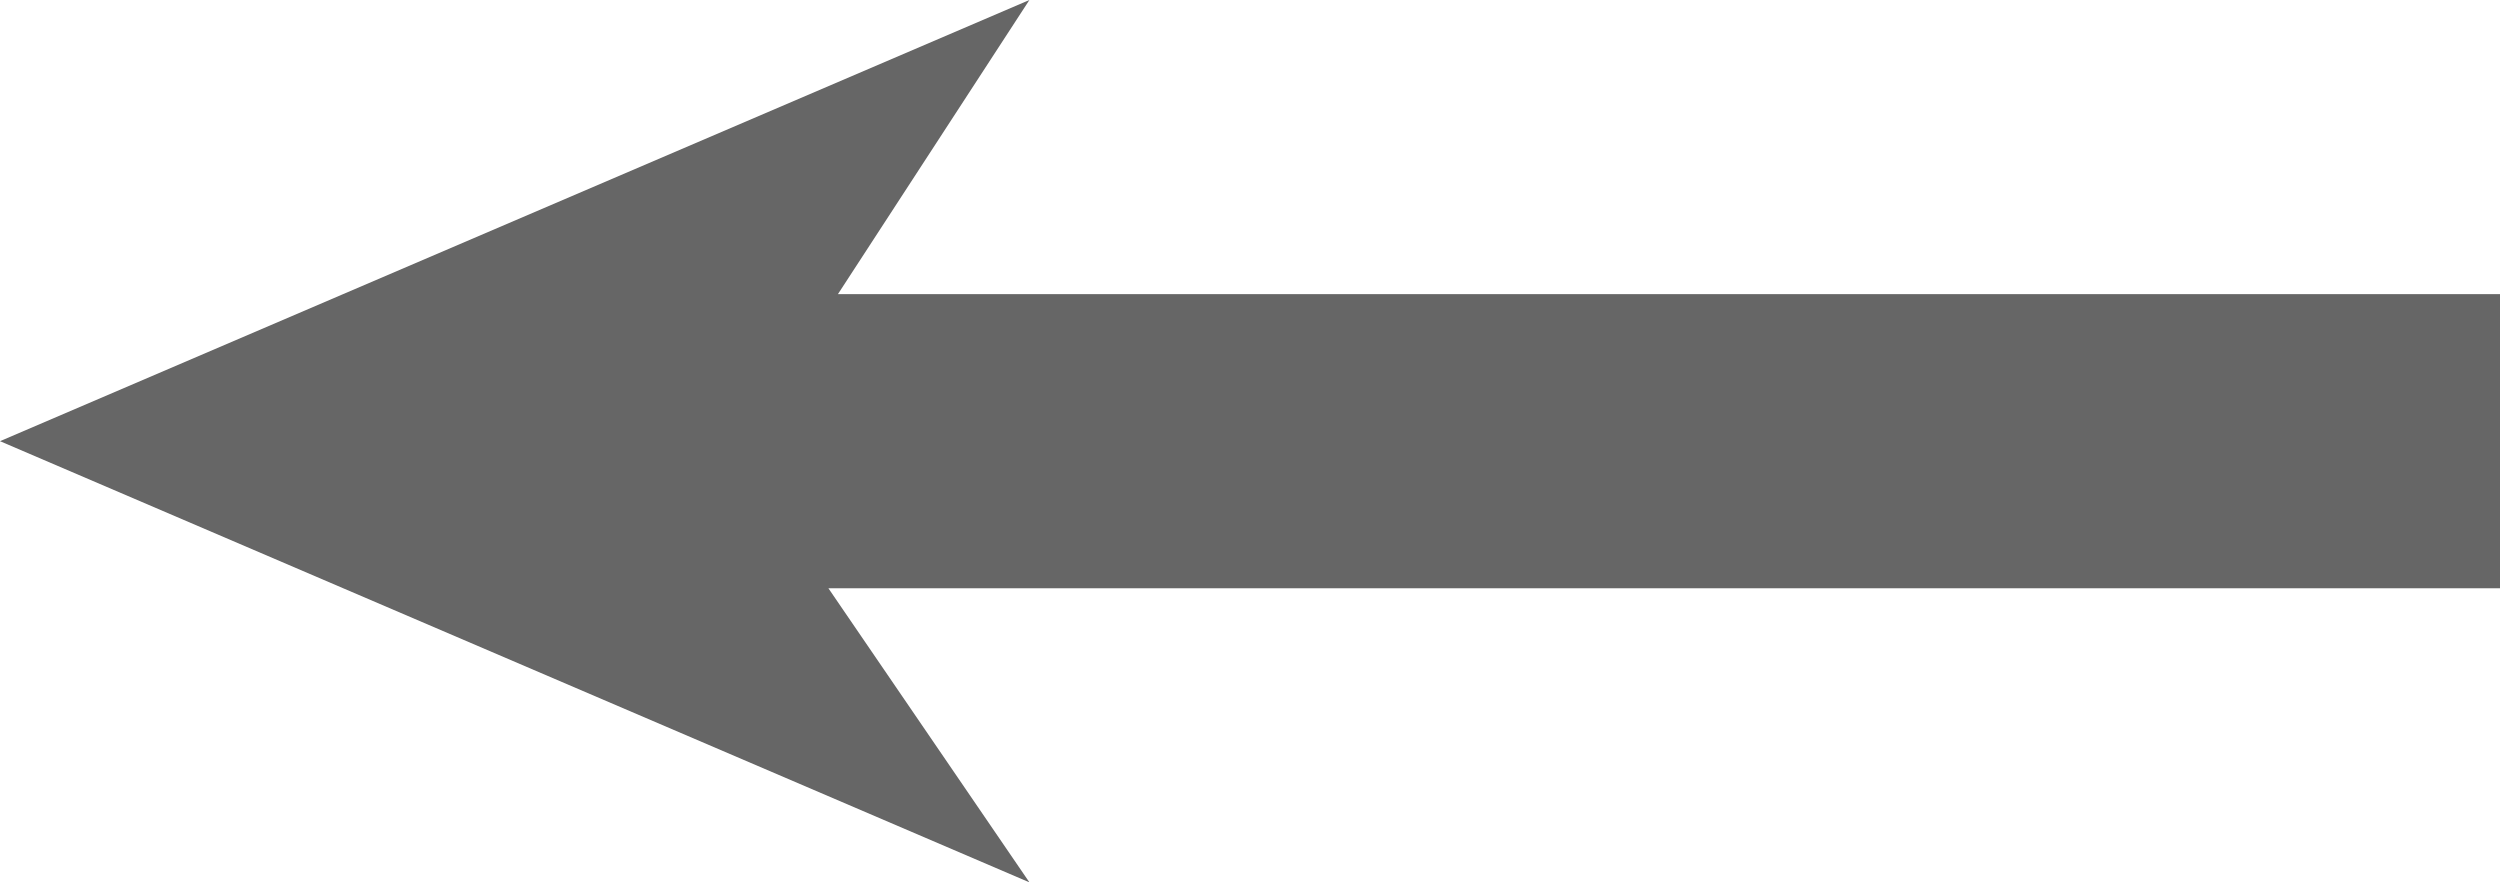<?xml version="1.0" encoding="UTF-8" standalone="no"?>
<svg width="17px" height="6px" viewBox="0 0 17 6" version="1.1" xmlns="http://www.w3.org/2000/svg" xmlns:xlink="http://www.w3.org/1999/xlink" xmlns:sketch="http://www.bohemiancoding.com/sketch/ns">
    <!-- Generator: Sketch 3.3.3 (12072) - http://www.bohemiancoding.com/sketch -->
    <title>arrow</title>
    <desc>Created with Sketch.</desc>
    <defs></defs>
    <g id="Page-1" stroke="none" stroke-width="1" fill="none" fill-rule="evenodd" sketch:type="MSPage">
        <g id="misc" sketch:type="MSLayerGroup" fill-opacity="0.6" fill="#000000">
            <g id="arrow" sketch:type="MSShapeGroup">
                <path d="M5.698,2 L17,2 L17,4 L5.633,4 L7,6 L0,3 L7,0 L5.698,2 Z" id="Rectangle-315"></path>
            </g>
        </g>
    </g>
</svg>